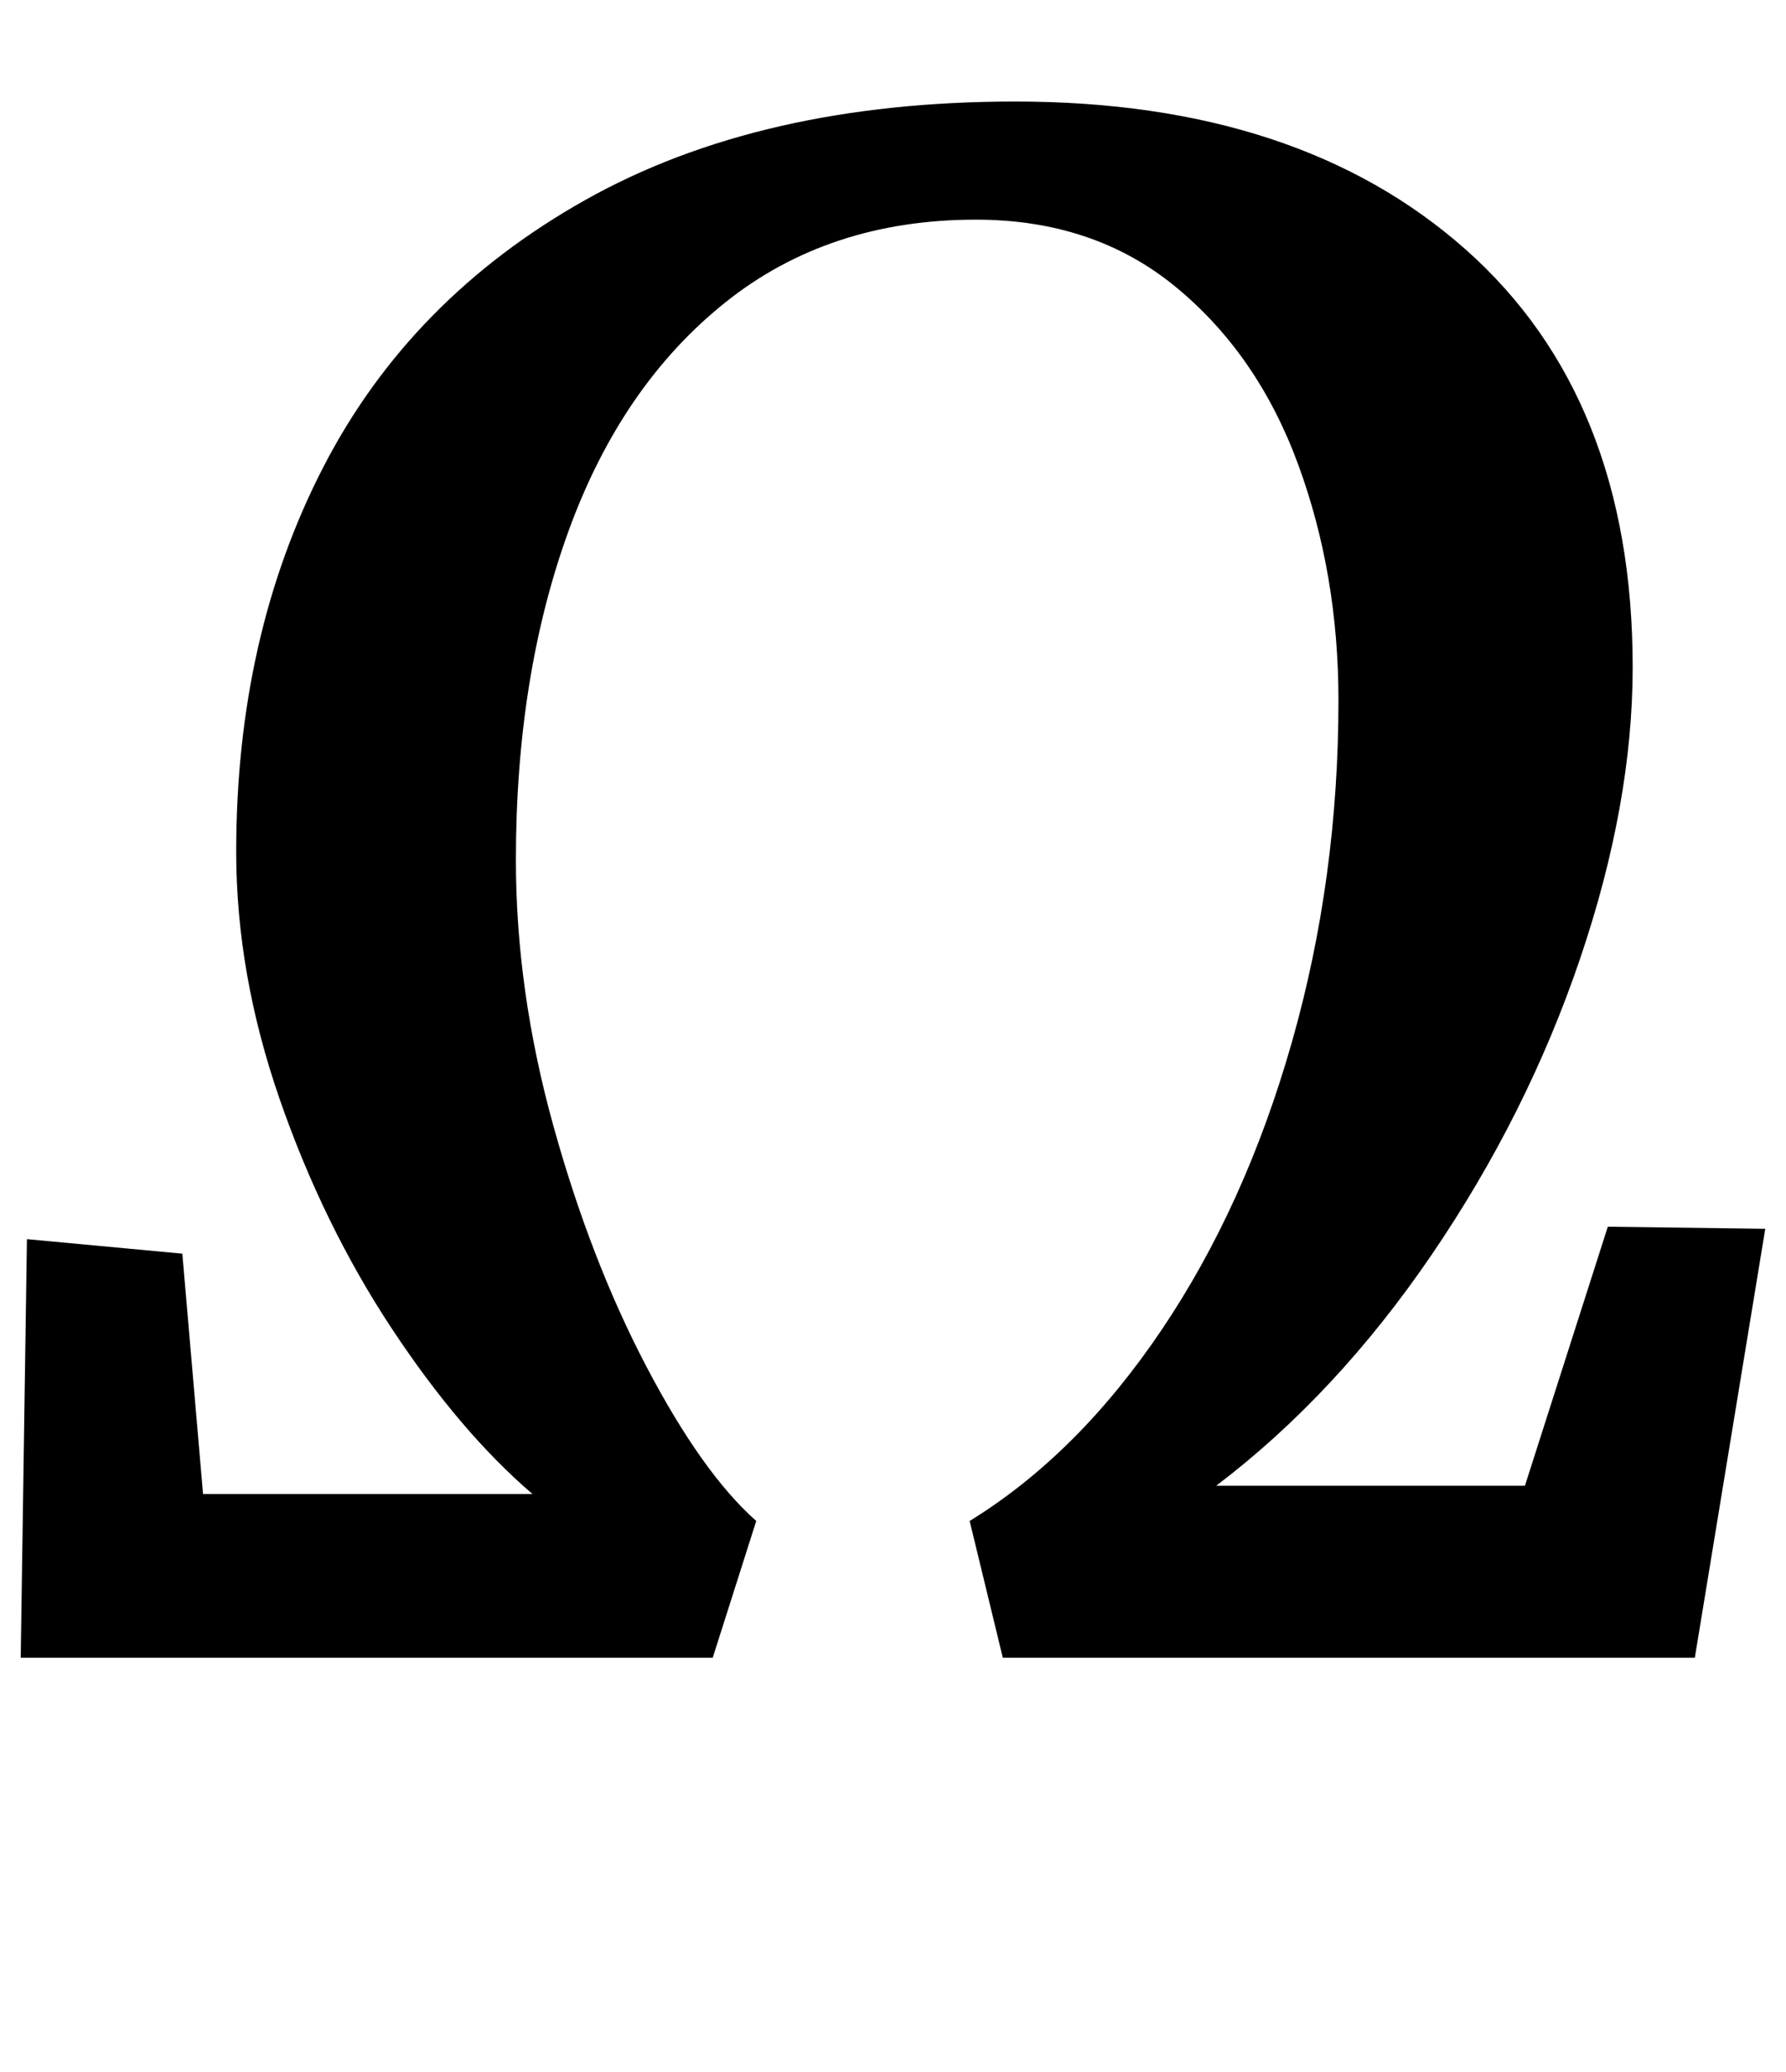 <?xml version="1.0" standalone="no"?>
<!DOCTYPE svg PUBLIC "-//W3C//DTD SVG 1.1//EN" "http://www.w3.org/Graphics/SVG/1.1/DTD/svg11.dtd" >
<svg xmlns="http://www.w3.org/2000/svg" xmlns:xlink="http://www.w3.org/1999/xlink" version="1.1" viewBox="-38 0 862 1000">
  <g transform="matrix(1 0 0 -1 0 800)">
   <path fill="currentColor"
d="M-25 202l75 -7l10 -116h159q-35 30 -68 80t-54 110.5t-21 119.5q0 104 42 185.5t126.5 129t207.5 47.5q137 0 217.5 -71.5t80.5 -201.5q0 -66 -25.5 -141t-71.5 -142.5t-104 -111.5h149l40 125l76 -1l-34 -207h-334l-16 66q52 32 92.5 92t63 139t22.5 165q0 61 -19.5 114
t-59 85.5t-96.5 32.5q-71 0 -121 -40t-75.5 -110t-25.5 -159q0 -63 18 -128t45 -116.5t53 -74.5l-21 -66h-334z" />
  </g>

</svg>
